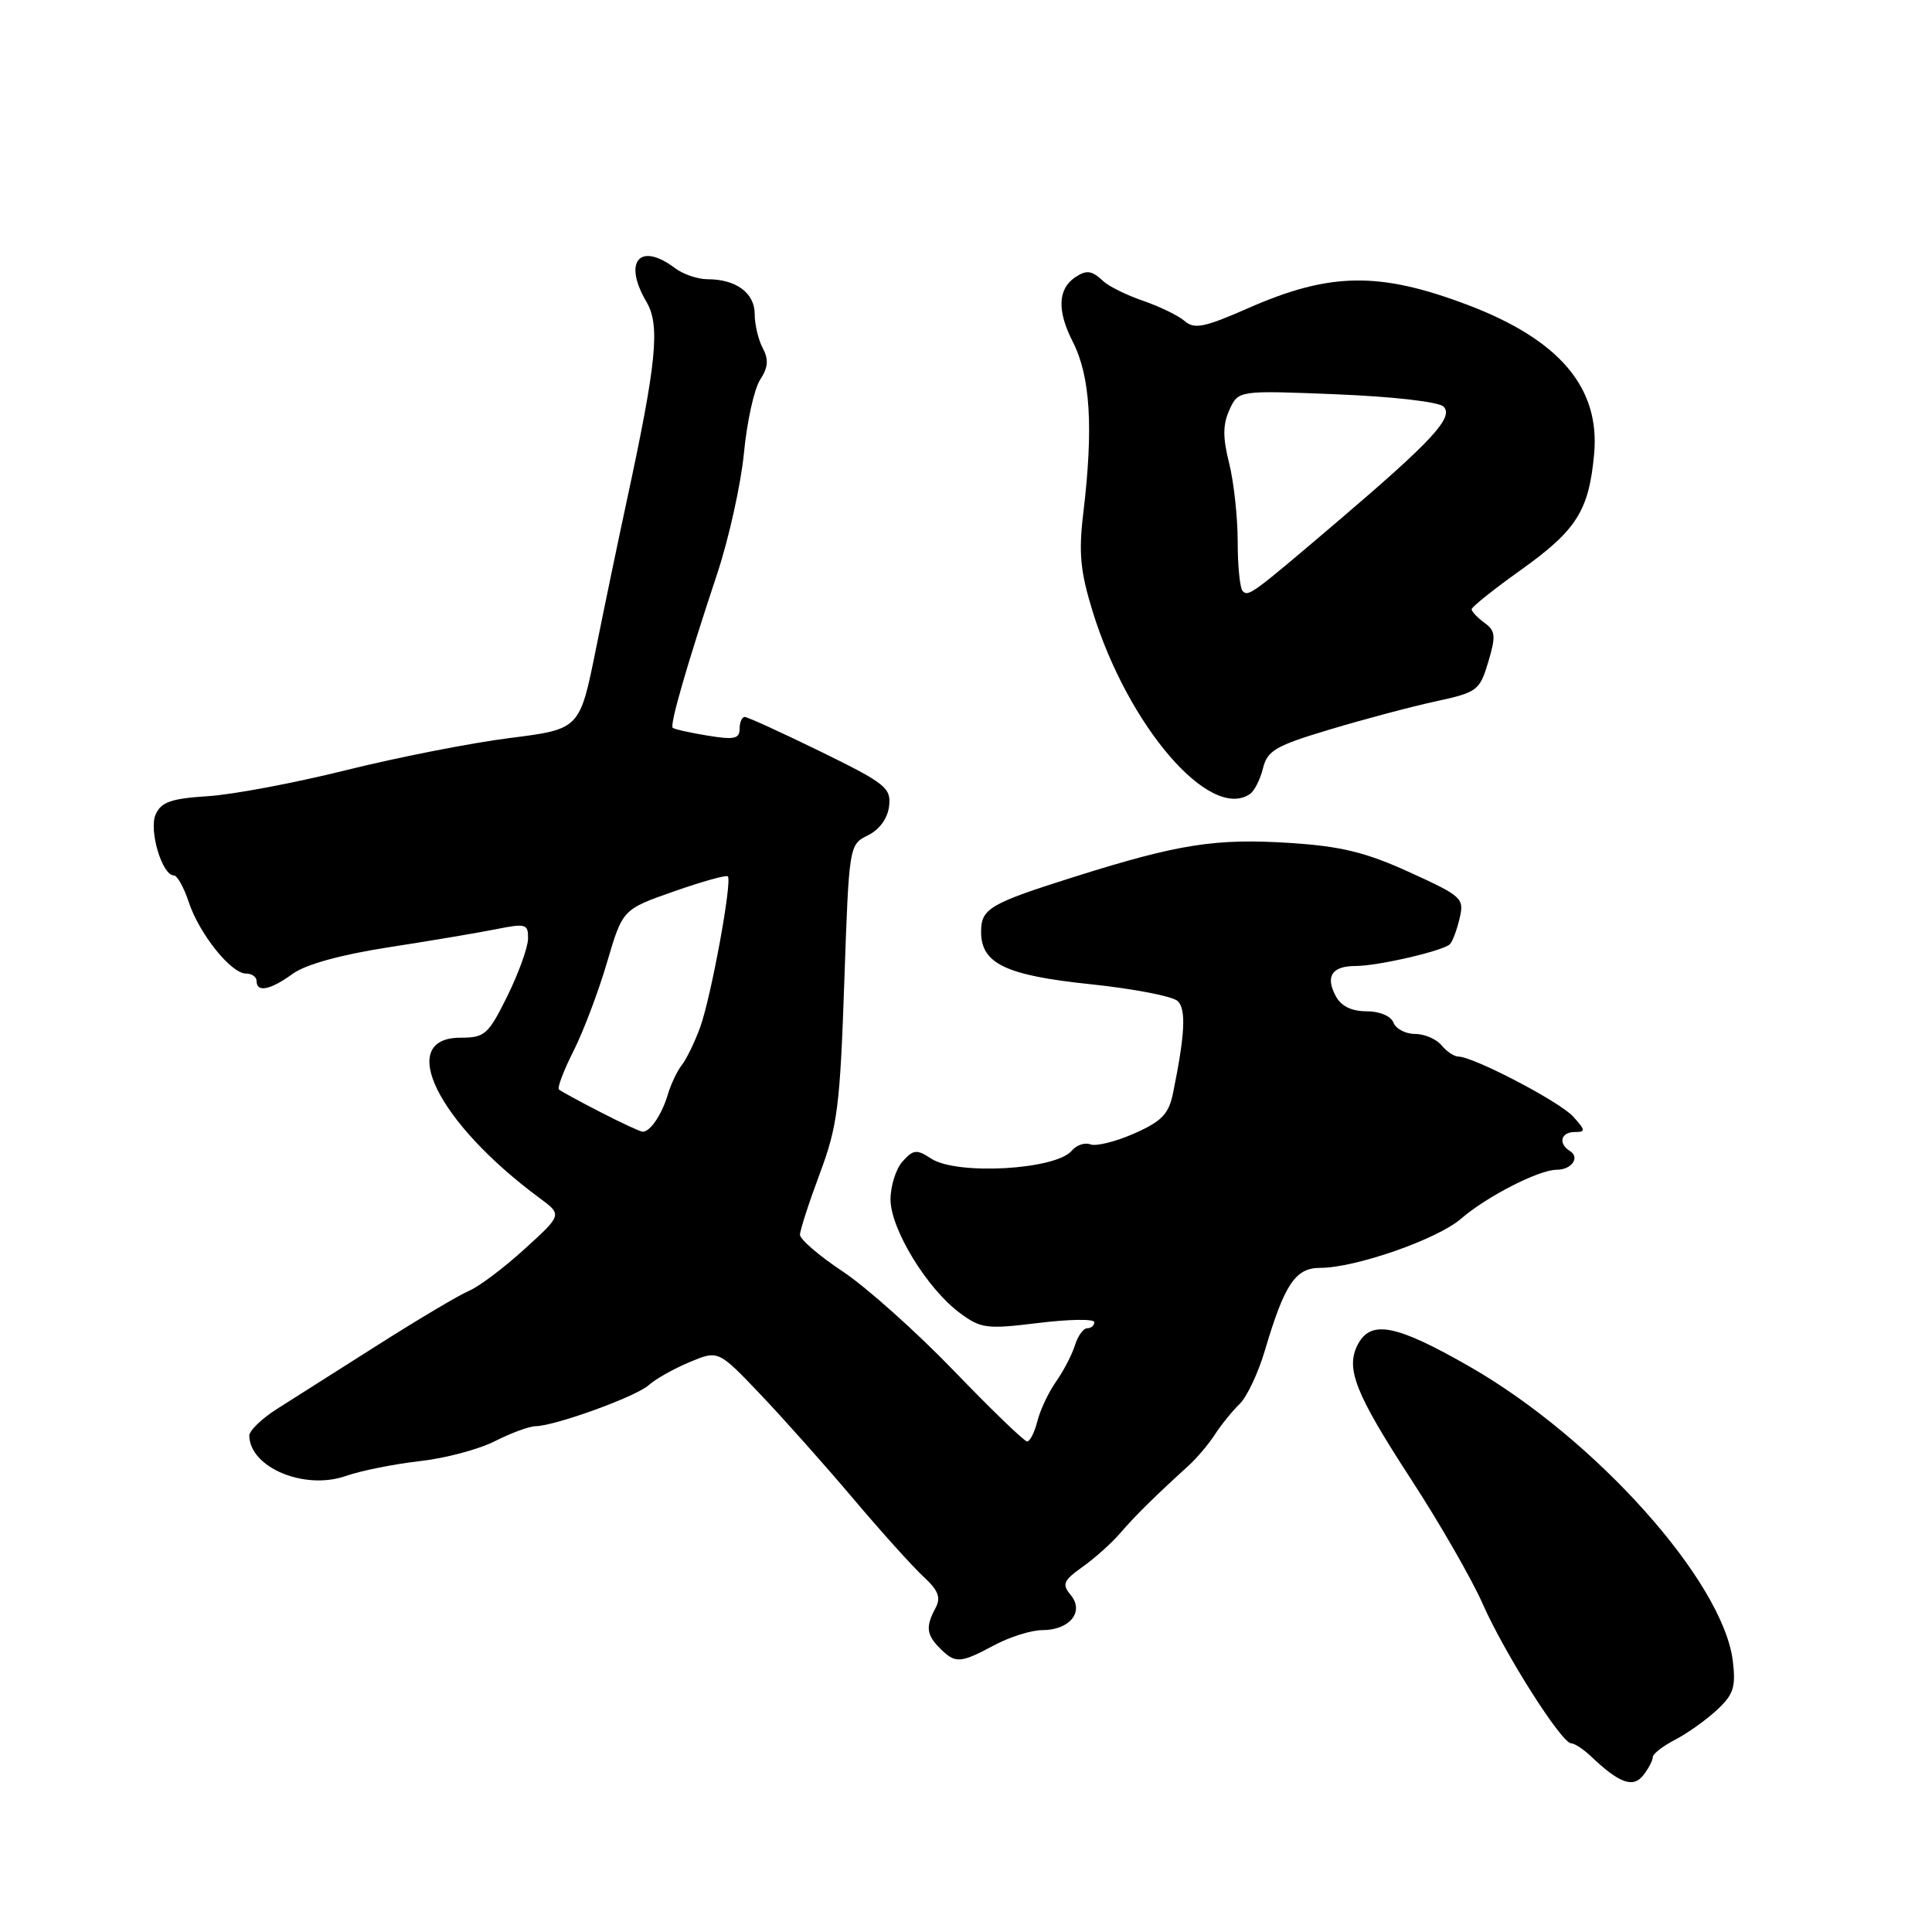 <?xml version="1.0" encoding="UTF-8" standalone="no"?>
<!DOCTYPE svg PUBLIC "-//W3C//DTD SVG 1.1//EN" "http://www.w3.org/Graphics/SVG/1.1/DTD/svg11.dtd" >
<svg xmlns="http://www.w3.org/2000/svg" xmlns:xlink="http://www.w3.org/1999/xlink" version="1.1" viewBox="0 0 256 256">
 <g >
 <path fill="currentColor"
d=" M 219.00 232.83 C 219.00 232.40 220.33 231.37 221.95 230.53 C 223.57 229.69 226.06 227.92 227.49 226.59 C 229.70 224.55 230.02 223.56 229.61 220.11 C 228.33 209.55 211.41 190.62 194.68 181.05 C 185.04 175.53 181.68 174.86 179.95 178.09 C 178.24 181.28 179.53 184.56 186.97 196.01 C 190.73 201.78 195.00 209.21 196.46 212.51 C 199.38 219.12 206.92 231.00 208.19 231.00 C 208.64 231.00 209.83 231.79 210.84 232.75 C 214.57 236.30 216.40 236.96 217.75 235.22 C 218.44 234.34 219.00 233.27 219.00 232.83 Z  M 131.74 218.00 C 133.79 216.90 136.66 216.00 138.11 216.00 C 141.74 216.00 143.71 213.57 141.88 211.35 C 140.68 209.92 140.89 209.44 143.47 207.60 C 145.09 206.45 147.34 204.43 148.46 203.12 C 150.40 200.86 153.01 198.28 157.50 194.20 C 158.60 193.19 160.18 191.33 161.00 190.05 C 161.82 188.78 163.29 186.97 164.25 186.04 C 165.22 185.11 166.73 181.91 167.61 178.92 C 170.21 170.15 171.65 168.00 174.92 168.00 C 179.59 168.00 190.43 164.22 193.58 161.50 C 196.98 158.55 203.91 155.00 206.26 155.00 C 208.25 155.00 209.40 153.37 208.02 152.51 C 206.43 151.53 206.82 150.00 208.65 150.00 C 210.13 150.00 210.11 149.78 208.46 147.96 C 206.68 145.98 195.22 140.00 193.23 140.00 C 192.69 140.00 191.68 139.32 191.00 138.50 C 190.32 137.67 188.73 137.00 187.48 137.00 C 186.24 137.00 184.95 136.32 184.64 135.50 C 184.30 134.63 182.81 134.00 181.07 134.00 C 179.08 134.00 177.70 133.32 176.99 131.98 C 175.59 129.37 176.49 128.00 179.62 128.00 C 182.56 128.00 191.23 126.00 192.12 125.11 C 192.46 124.78 193.04 123.24 193.40 121.70 C 194.04 119.02 193.75 118.76 186.78 115.58 C 181.02 112.95 177.73 112.14 171.00 111.70 C 161.12 111.06 156.21 111.82 142.50 116.14 C 131.12 119.73 130.00 120.38 130.00 123.47 C 130.00 127.68 133.25 129.24 144.46 130.41 C 150.21 131.01 155.43 132.02 156.07 132.66 C 157.19 133.79 157.01 137.09 155.43 144.86 C 154.86 147.62 153.94 148.58 150.30 150.19 C 147.85 151.27 145.24 151.92 144.50 151.64 C 143.76 151.35 142.64 151.72 142.03 152.46 C 139.91 155.01 126.80 155.75 123.38 153.52 C 121.47 152.26 121.03 152.31 119.61 153.88 C 118.72 154.86 118.00 157.13 118.00 158.94 C 118.00 162.84 122.84 170.77 127.19 173.98 C 129.98 176.05 130.75 176.14 137.60 175.30 C 141.67 174.80 145.00 174.75 145.00 175.19 C 145.00 175.64 144.58 176.00 144.07 176.00 C 143.55 176.00 142.82 177.01 142.44 178.25 C 142.05 179.49 140.93 181.65 139.94 183.06 C 138.94 184.47 137.83 186.83 137.46 188.31 C 137.09 189.79 136.47 191.00 136.10 191.00 C 135.72 191.00 131.35 186.78 126.38 181.62 C 121.41 176.47 114.79 170.55 111.67 168.48 C 108.55 166.41 106.00 164.22 106.00 163.61 C 106.01 163.00 107.19 159.35 108.63 155.50 C 110.97 149.23 111.31 146.59 111.87 130.21 C 112.50 111.98 112.51 111.92 115.00 110.69 C 116.54 109.93 117.62 108.44 117.81 106.82 C 118.09 104.40 117.34 103.80 108.74 99.59 C 103.58 97.07 99.06 95.00 98.68 95.00 C 98.31 95.00 98.00 95.71 98.00 96.59 C 98.00 97.90 97.26 98.05 93.75 97.47 C 91.41 97.09 89.34 96.62 89.14 96.44 C 88.72 96.06 90.99 88.20 95.04 76.00 C 96.59 71.33 98.18 64.12 98.58 60.00 C 98.97 55.88 99.94 51.52 100.72 50.32 C 101.79 48.68 101.87 47.63 101.07 46.13 C 100.48 45.03 100.00 42.99 100.00 41.60 C 100.00 38.82 97.53 37.00 93.76 37.00 C 92.45 37.00 90.51 36.34 89.44 35.53 C 84.76 31.99 82.51 34.66 85.66 40.00 C 87.50 43.12 87.01 48.02 83.02 66.50 C 81.95 71.45 80.12 80.25 78.95 86.06 C 76.82 96.62 76.82 96.62 67.56 97.79 C 62.46 98.43 52.71 100.35 45.90 102.04 C 39.08 103.74 30.81 105.30 27.52 105.50 C 22.69 105.81 21.36 106.27 20.63 107.90 C 19.69 110.00 21.48 116.00 23.04 116.00 C 23.48 116.00 24.37 117.59 25.01 119.53 C 26.40 123.73 30.61 129.00 32.59 129.00 C 33.37 129.00 34.00 129.45 34.00 130.00 C 34.00 131.55 35.82 131.19 38.79 129.03 C 40.51 127.79 45.16 126.50 51.50 125.52 C 57.00 124.67 63.41 123.59 65.75 123.12 C 69.68 122.33 70.00 122.43 69.97 124.38 C 69.95 125.55 68.71 128.97 67.22 132.00 C 64.70 137.09 64.24 137.50 61.02 137.50 C 52.41 137.50 57.95 148.74 71.50 158.75 C 74.50 160.97 74.50 160.97 69.50 165.51 C 66.75 168.02 63.44 170.50 62.15 171.04 C 60.86 171.58 55.46 174.79 50.15 178.16 C 44.84 181.54 38.81 185.36 36.75 186.66 C 34.69 187.96 33.01 189.58 33.03 190.26 C 33.14 194.48 40.36 197.48 45.81 195.58 C 47.84 194.87 52.25 193.99 55.60 193.61 C 58.96 193.24 63.44 192.05 65.56 190.97 C 67.69 189.89 70.12 188.99 70.96 188.98 C 73.60 188.93 84.28 185.06 85.97 183.53 C 86.85 182.73 89.28 181.36 91.37 180.49 C 95.17 178.90 95.17 178.90 100.70 184.70 C 103.74 187.89 109.27 194.10 112.99 198.50 C 116.71 202.90 120.91 207.57 122.34 208.89 C 124.34 210.74 124.71 211.68 123.96 213.07 C 122.63 215.56 122.75 216.61 124.57 218.43 C 126.59 220.45 127.24 220.41 131.74 218.00 Z  M 165.60 105.23 C 166.20 104.83 166.99 103.29 167.35 101.81 C 167.93 99.45 169.02 98.81 176.25 96.65 C 180.79 95.29 187.09 93.61 190.26 92.93 C 195.75 91.74 196.07 91.49 197.20 87.72 C 198.23 84.28 198.17 83.59 196.69 82.52 C 195.76 81.84 195.00 81.03 195.00 80.73 C 195.00 80.42 197.93 78.09 201.50 75.54 C 208.91 70.25 210.54 67.68 211.23 60.16 C 212.04 51.37 206.63 45.00 194.44 40.39 C 182.75 35.97 176.20 36.07 165.35 40.85 C 159.63 43.37 158.26 43.65 157.00 42.56 C 156.18 41.84 153.70 40.63 151.50 39.87 C 149.30 39.12 146.91 37.94 146.18 37.25 C 144.67 35.82 143.94 35.73 142.43 36.77 C 140.16 38.32 140.06 41.20 142.15 45.29 C 144.48 49.86 144.90 56.67 143.54 68.00 C 142.91 73.27 143.15 75.74 144.78 81.02 C 149.47 96.21 160.29 108.79 165.60 105.23 Z  M 79.50 147.33 C 76.75 145.92 74.30 144.58 74.06 144.36 C 73.82 144.14 74.69 141.83 76.01 139.23 C 77.32 136.63 79.31 131.35 80.44 127.50 C 82.50 120.50 82.50 120.50 89.29 118.12 C 93.02 116.81 96.24 115.91 96.44 116.12 C 97.05 116.74 94.21 132.19 92.77 136.13 C 92.04 138.13 90.94 140.38 90.34 141.13 C 89.74 141.89 88.91 143.62 88.50 145.00 C 87.69 147.72 86.12 150.03 85.13 149.95 C 84.78 149.93 82.25 148.75 79.50 147.33 Z  M 164.66 78.32 C 164.30 77.96 164.00 75.02 164.00 71.78 C 164.00 68.54 163.49 63.86 162.87 61.38 C 162.01 57.98 162.02 56.25 162.91 54.30 C 164.09 51.72 164.09 51.72 177.13 52.25 C 184.61 52.55 190.65 53.25 191.28 53.88 C 192.67 55.27 189.78 58.40 177.50 68.87 C 165.84 78.80 165.44 79.10 164.66 78.32 Z "/>
</g>
</svg>